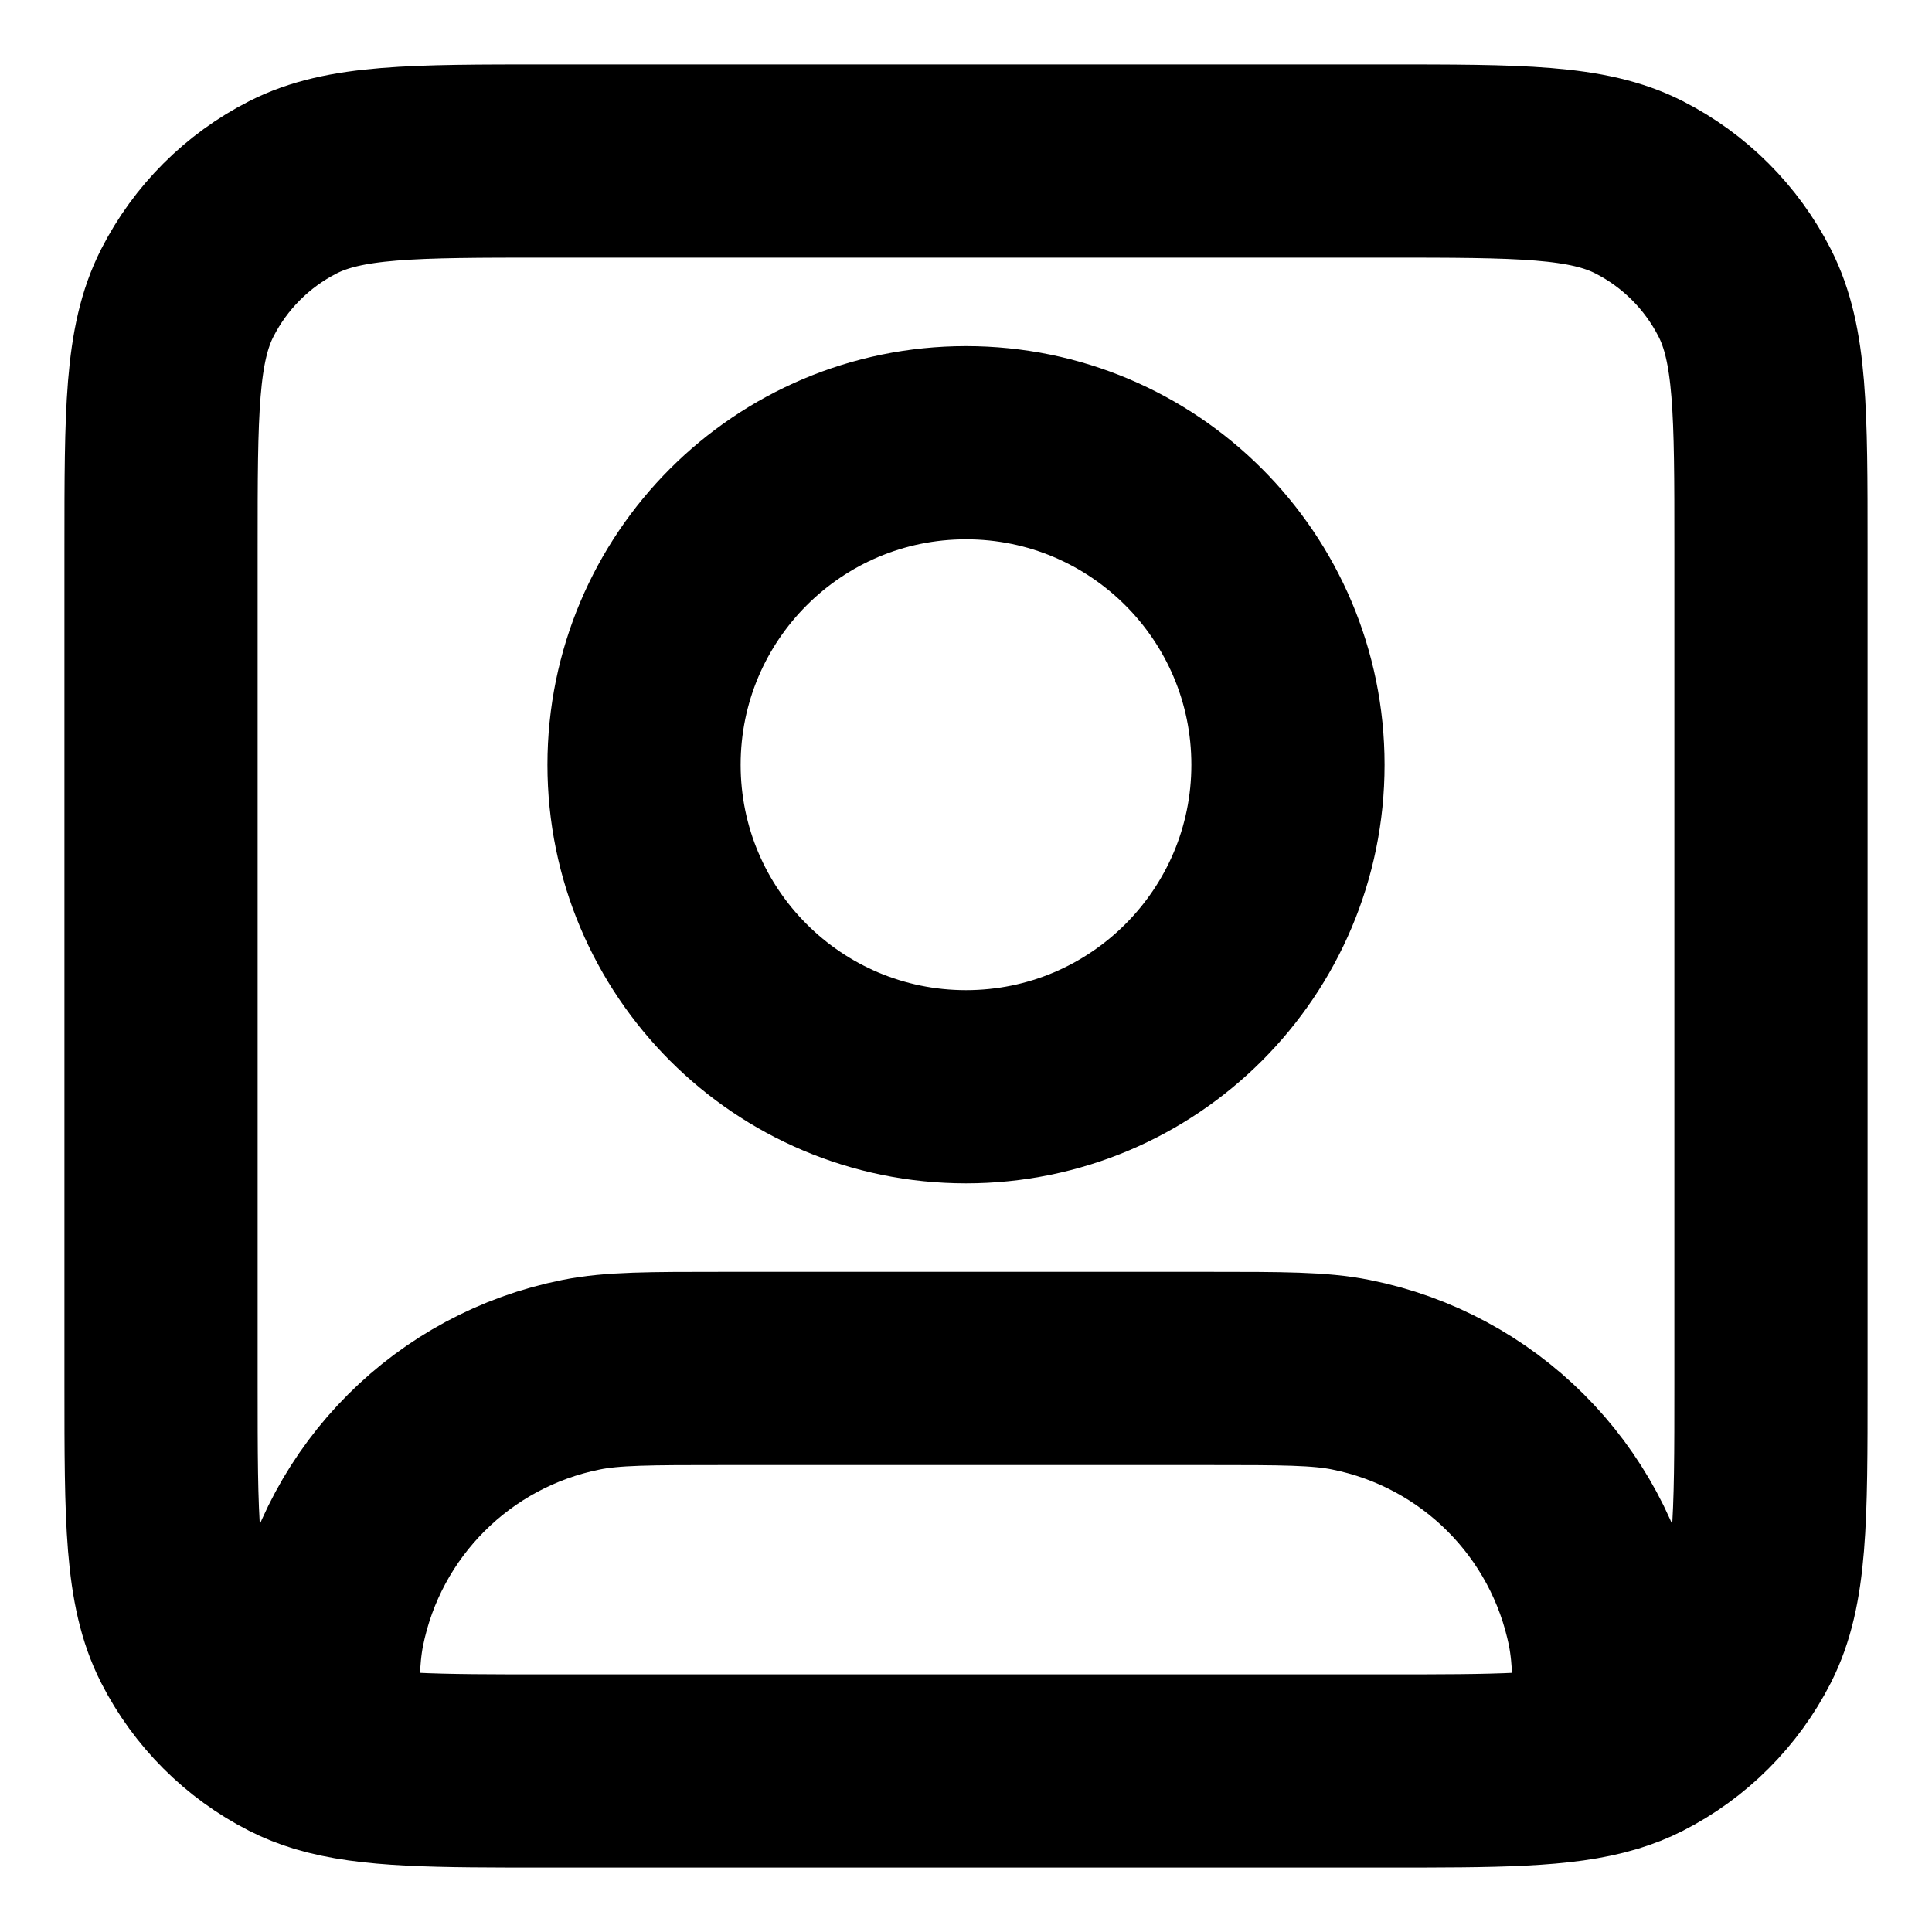 <svg width="20" height="20" viewBox="0 0 20 20" fill="none" xmlns="http://www.w3.org/2000/svg">
<g clip-path="url(#clip0_7_1313)">
<path d="M3.333 18.181C3.836 18.333 4.514 18.333 5.667 18.333H14.333C15.486 18.333 16.165 18.333 16.667 18.181M3.333 18.181C3.226 18.148 3.126 18.109 3.032 18.061C2.561 17.821 2.179 17.439 1.939 16.968C1.667 16.433 1.667 15.733 1.667 14.333V5.667C1.667 4.266 1.667 3.566 1.939 3.032C2.179 2.561 2.561 2.179 3.032 1.939C3.567 1.667 4.267 1.667 5.667 1.667H14.333C15.733 1.667 16.434 1.667 16.968 1.939C17.439 2.179 17.821 2.561 18.061 3.032C18.333 3.566 18.333 4.266 18.333 5.667V14.333C18.333 15.733 18.333 16.433 18.061 16.968C17.821 17.439 17.439 17.821 16.968 18.061C16.874 18.109 16.774 18.148 16.667 18.181M3.333 18.181C3.334 17.507 3.338 17.15 3.397 16.849C3.66 15.527 4.694 14.494 6.016 14.231C6.338 14.166 6.726 14.166 7.5 14.166H12.5C13.274 14.166 13.662 14.166 13.984 14.231C15.306 14.494 16.34 15.527 16.603 16.849C16.662 17.15 16.666 17.507 16.667 18.181M13.333 7.917C13.333 9.757 11.841 11.25 10 11.25C8.159 11.25 6.667 9.757 6.667 7.917C6.667 6.076 8.159 4.583 10 4.583C11.841 4.583 13.333 6.076 13.333 7.917Z" stroke="black" stroke-width="2" stroke-linecap="round" stroke-linejoin="round"/>
</g>
<defs>
<clipPath id="clip0_7_1313">
<rect width="20" height="20" fill="white"/>
</clipPath>
</defs>
</svg>
